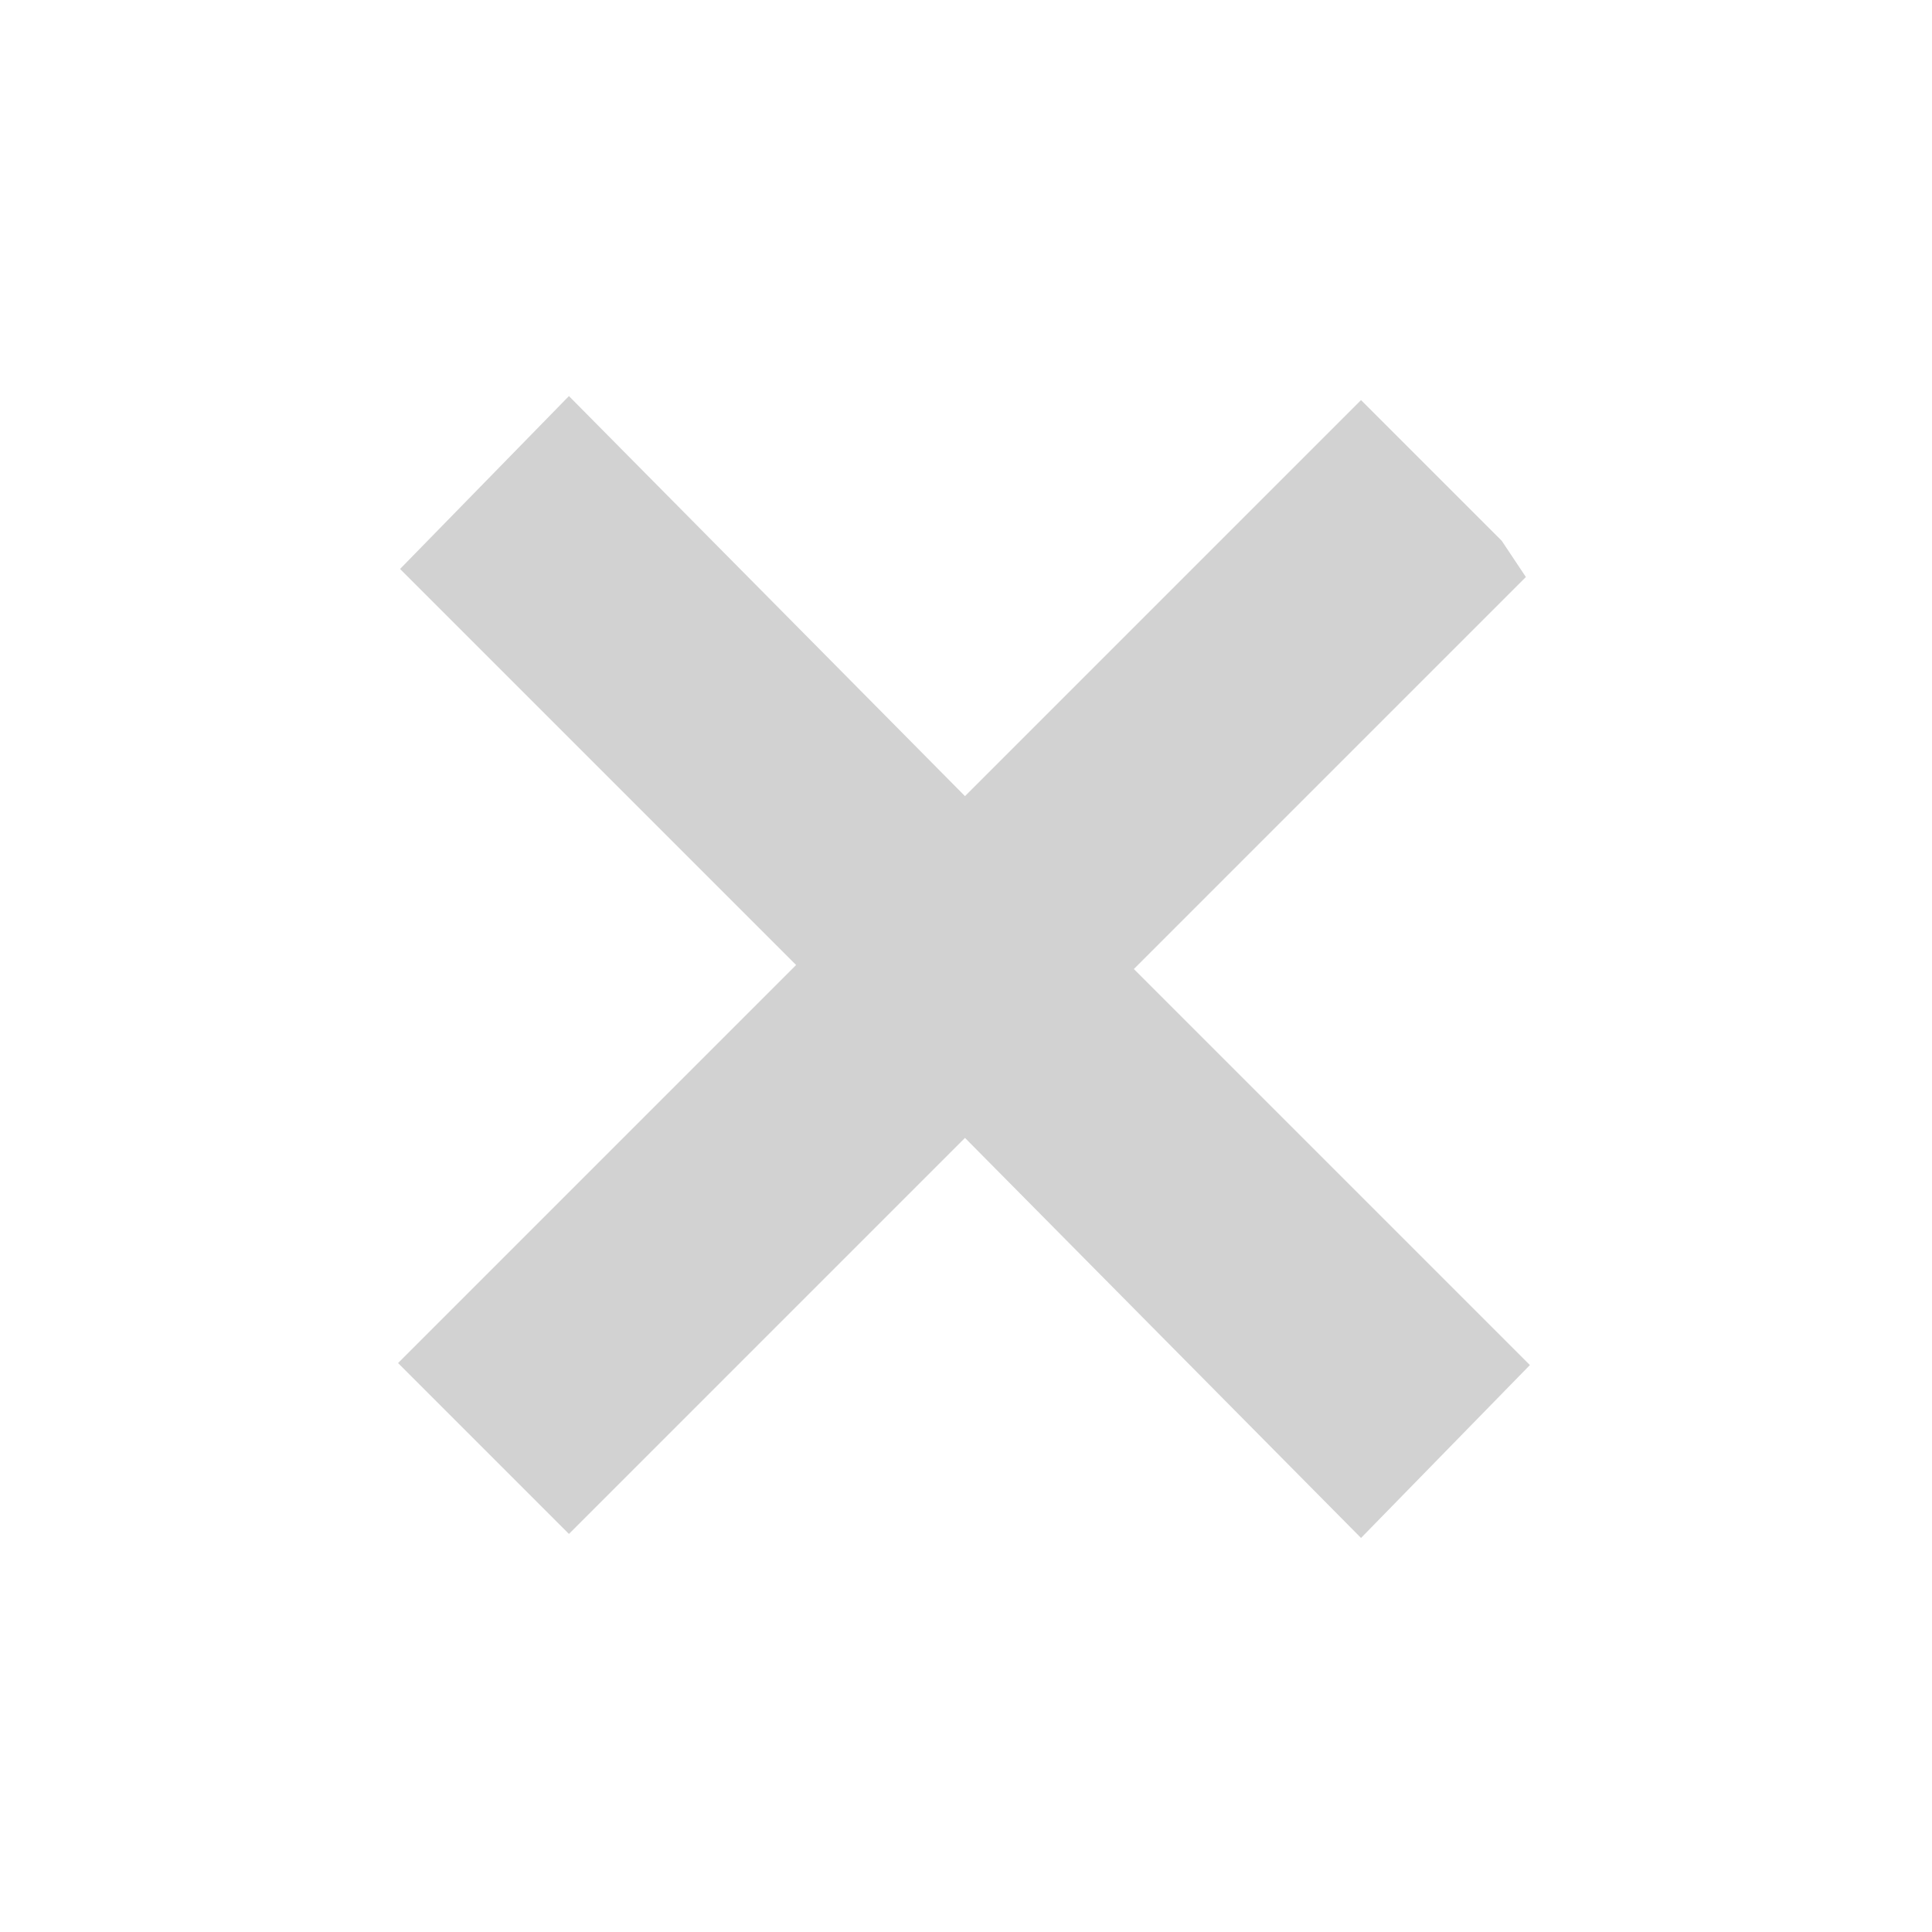 <svg xmlns="http://www.w3.org/2000/svg" viewBox="0 0 33.977 33.976">
  <defs>
    <style>
      .cls-1 {
        fill: #676767;
        opacity: 0.3;
      }
    </style>
  </defs>
  <path id="Path_935" data-name="Path 935" class="cls-1" d="M24,9.9H14.1L14.15,0,9.9.05V9.9H0v4.25H9.85l-.05,9.9L14.05,24V14.15H23.8l.15-.75V9.9Z" transform="translate(0 16.971) rotate(-45)"/>
</svg>
